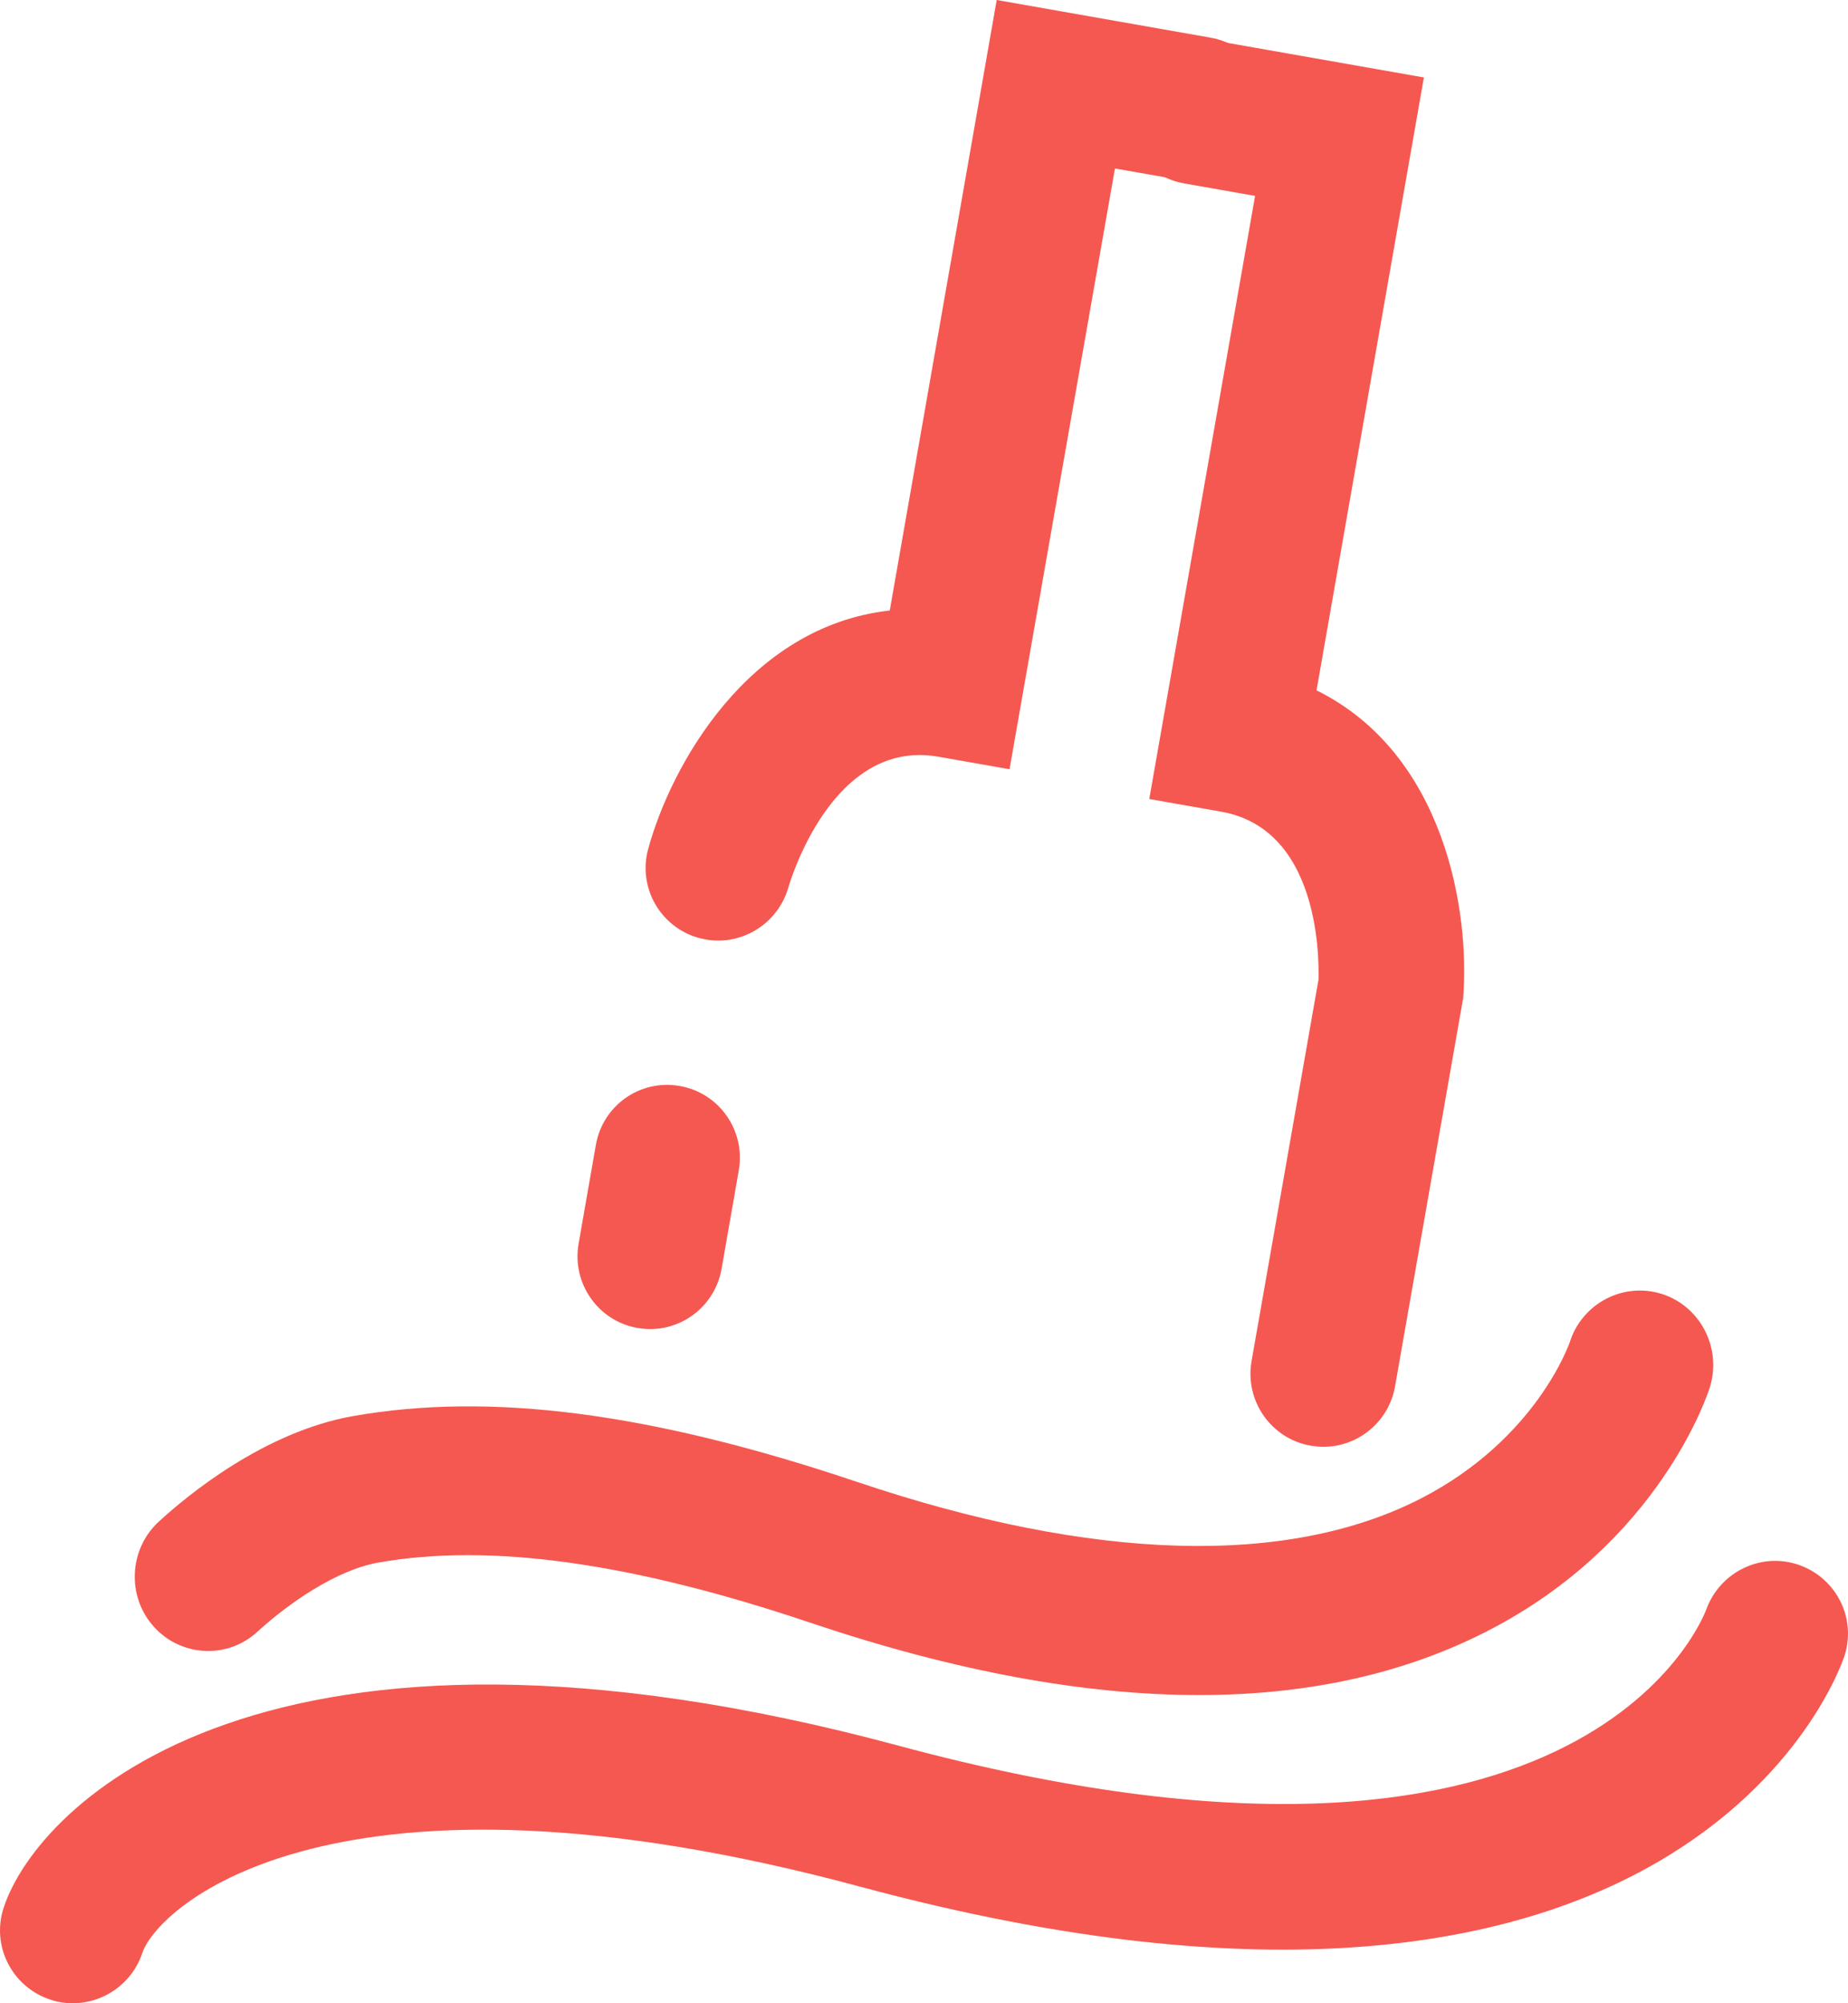 <?xml version="1.0" encoding="UTF-8"?>
<svg width="96px" height="104px" viewBox="0 0 96 104" version="1.1" xmlns="http://www.w3.org/2000/svg" xmlns:xlink="http://www.w3.org/1999/xlink">
    <title>扔瓶子</title>
    <g id="扔瓶子" stroke="none" stroke-width="1" fill="none" fill-rule="evenodd">
        <g id="瓶子" transform="translate(0, -0)" fill="#F55850" fill-rule="nonzero">
            <path d="M62.287,88 C56.286,88 49.566,86.754 42.149,84.263 C32.806,81.114 25.436,80.092 19.632,81.126 C17.474,81.514 14.99,83.229 13.376,84.71 C11.821,86.143 9.407,86.026 7.991,84.451 C6.575,82.877 6.691,80.433 8.246,78.999 C9.744,77.624 13.713,74.346 18.309,73.523 C25.482,72.254 33.827,73.335 44.552,76.943 C56.797,81.067 66.93,81.349 73.847,77.777 C79.836,74.686 81.519,69.739 81.543,69.692 C82.181,67.66 84.328,66.543 86.336,67.178 C88.344,67.824 89.458,69.998 88.82,72.031 C88.716,72.36 86.22,80.068 77.318,84.651 C72.988,86.884 67.963,88 62.287,88 L62.287,88 Z" id="路径"></path>
            <path d="M3.781,104 C3.39,104 2.986,103.942 2.594,103.804 C0.612,103.146 -0.471,101 0.198,99.016 C1.972,93.674 13.783,81.78 46.681,90.629 C82.046,100.158 88.395,84.214 88.648,83.533 C89.363,81.595 91.506,80.557 93.465,81.249 C95.412,81.941 96.461,84.041 95.804,86.002 C95.481,86.971 87.404,109.445 44.711,97.955 C17.402,90.594 8.195,98.947 7.388,101.404 C6.846,102.996 5.371,104 3.781,104 Z M68.748,75.112 C68.529,75.112 68.31,75.088 68.091,75.054 C66.029,74.696 64.657,72.723 65.015,70.67 L68.495,50.849 C68.471,50.849 68.955,43.108 63.436,42.139 L59.702,41.481 L65.199,10.17 L61.523,9.524 C59.461,9.166 58.089,7.194 58.446,5.14 C58.804,3.075 60.751,1.69 62.825,2.06 L73.968,4.021 L68.391,35.84 C75.074,39.139 76.365,47.354 76.008,51.818 L72.47,71.973 C72.147,73.819 70.546,75.112 68.748,75.112 Z" id="形状"></path>
            <path d="M37.312,48.831 C36.979,48.831 36.635,48.785 36.302,48.693 C34.304,48.141 33.122,46.073 33.673,44.073 C34.844,39.775 38.85,32.512 46.221,31.696 L51.777,0 L62.878,1.954 C64.933,2.31 66.3,4.275 65.944,6.321 C65.588,8.378 63.636,9.746 61.581,9.389 L57.919,8.746 L52.443,39.936 L48.723,39.281 C43.236,38.338 41.043,45.762 40.951,46.084 C40.469,47.739 38.954,48.831 37.312,48.831 L37.312,48.831 Z M33.776,69 C33.558,69 33.34,68.977 33.122,68.943 C31.067,68.586 29.7,66.621 30.056,64.575 L30.952,59.45 C31.308,57.393 33.248,56.014 35.314,56.381 C37.369,56.738 38.735,58.703 38.38,60.749 L37.484,65.874 C37.163,67.701 35.578,69 33.776,69 Z" id="形状"></path>
        </g>
    </g>
</svg>
